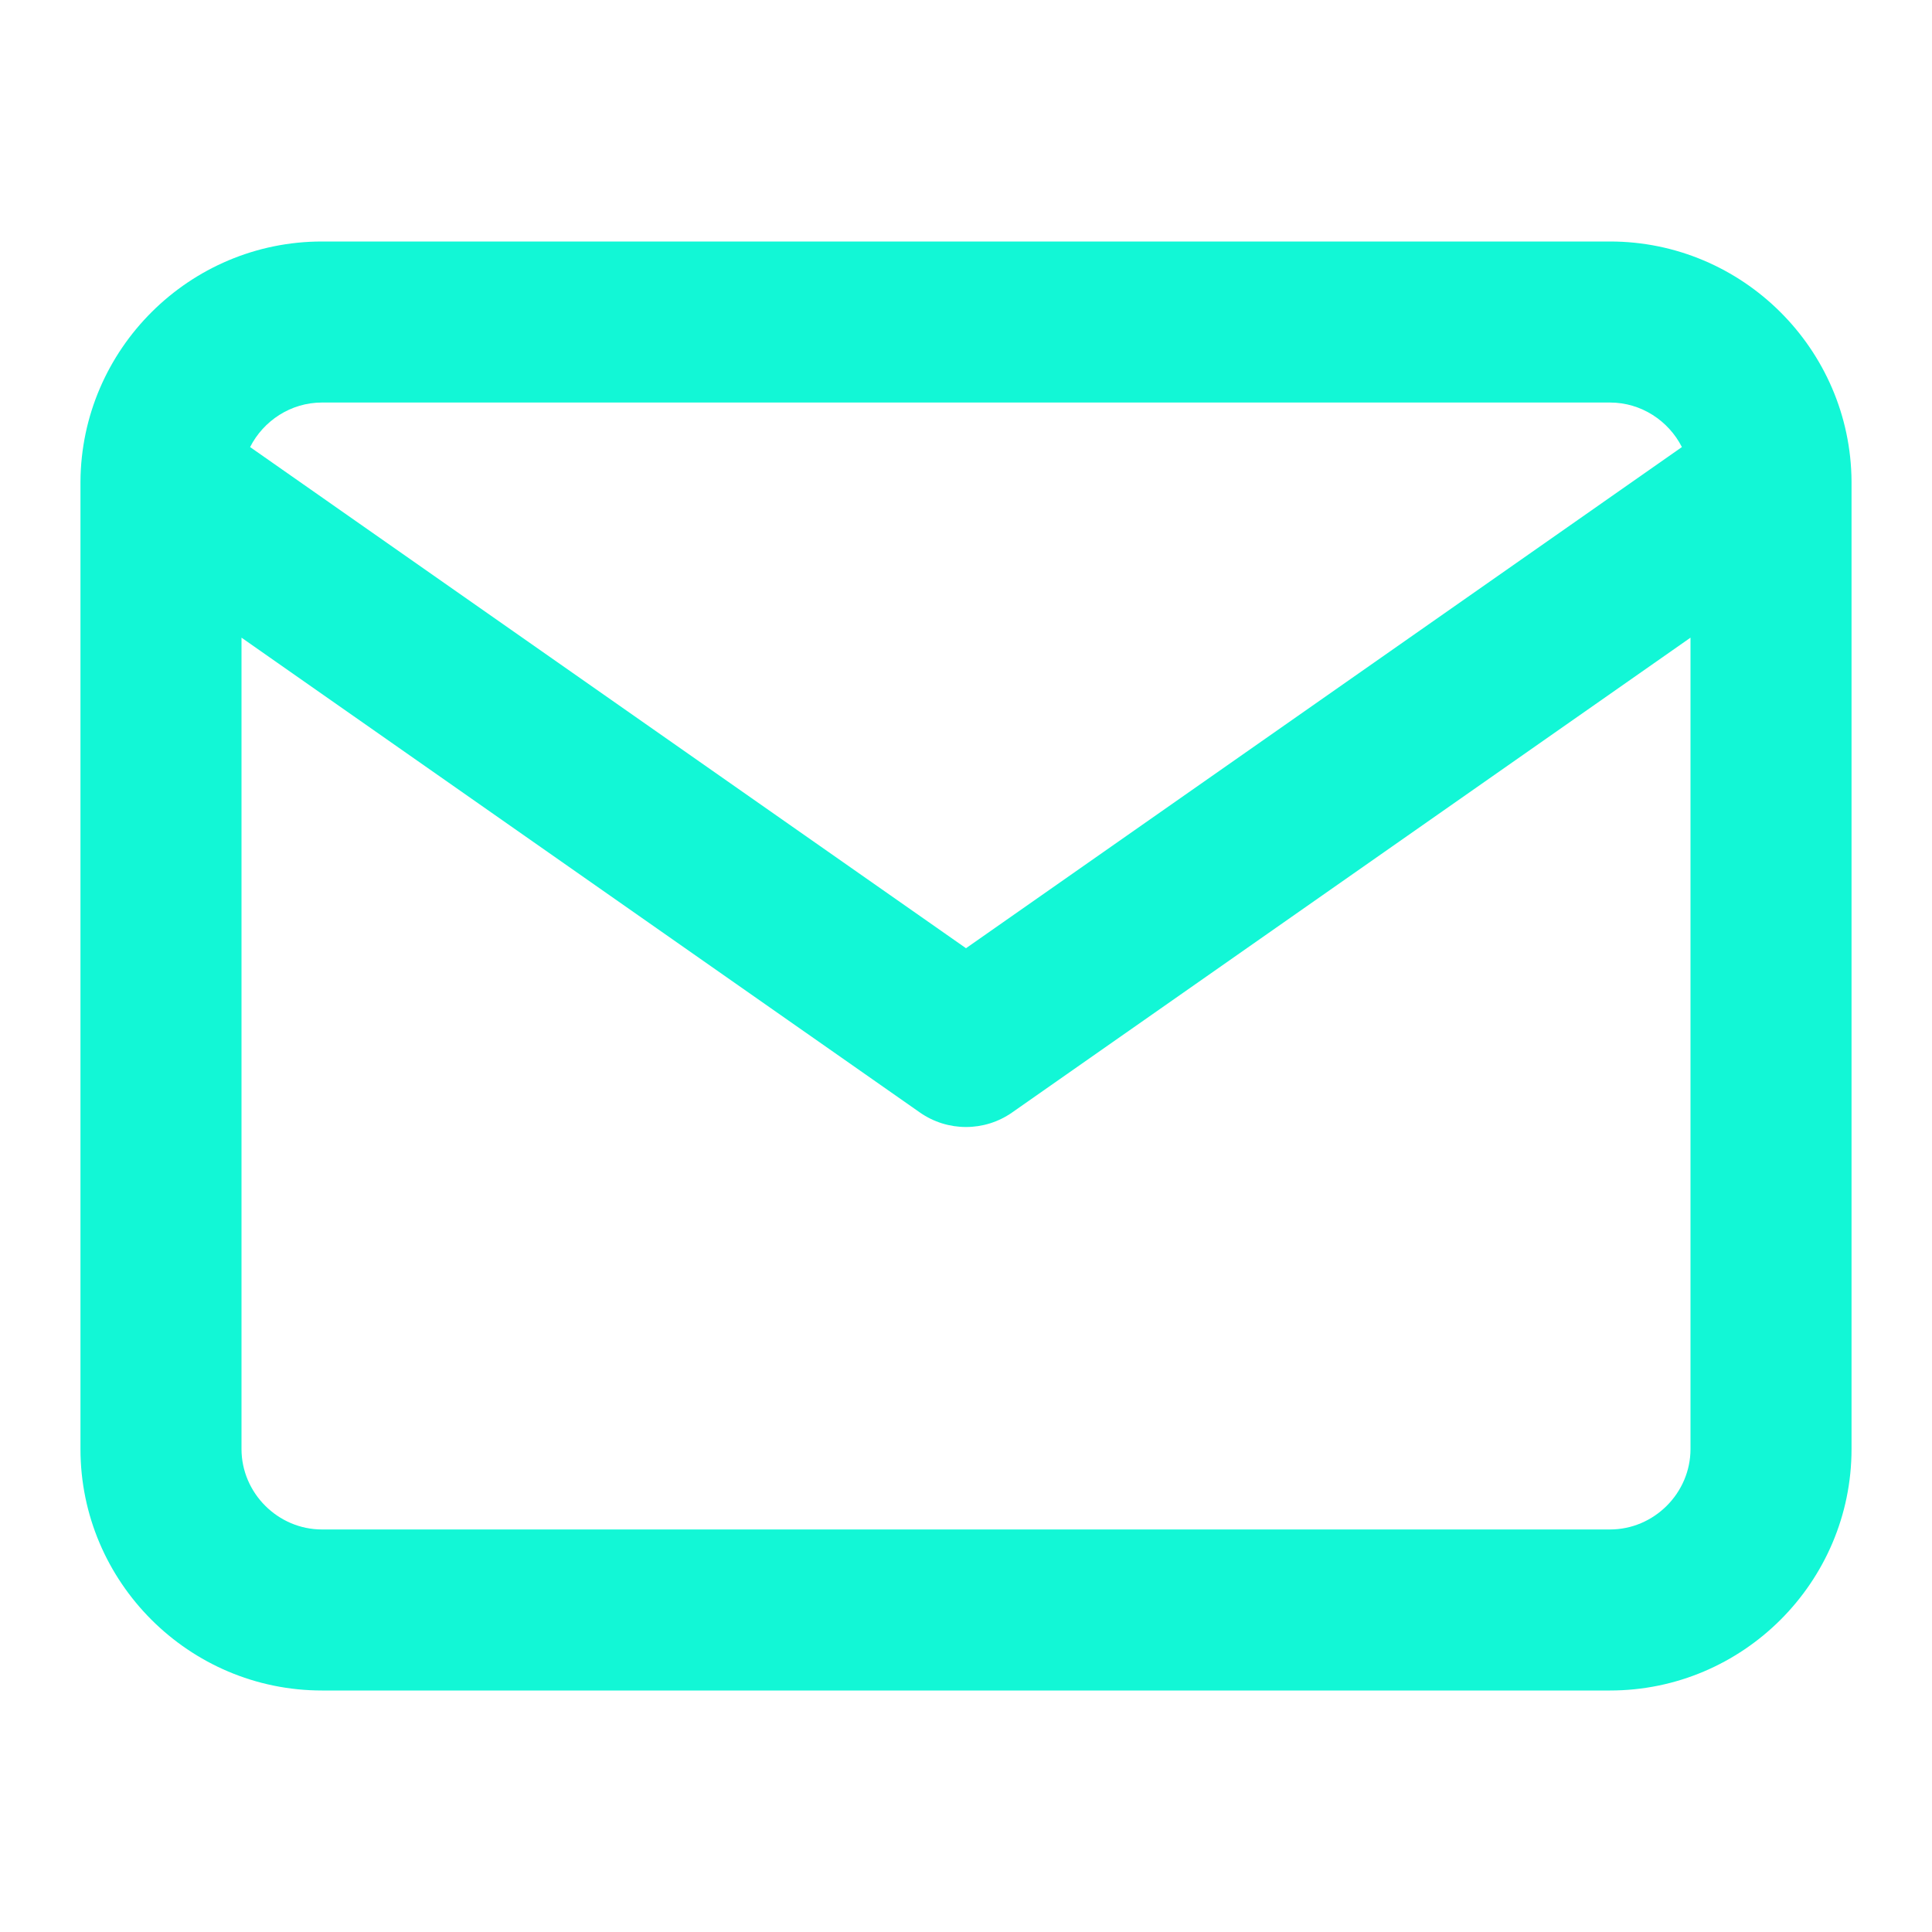 <svg width="20" height="20" viewBox="0 0 20 20" fill="none" xmlns="http://www.w3.org/2000/svg">
<path fill-rule="evenodd" clip-rule="evenodd" d="M0.833 4.986C0.833 4.994 0.833 5.002 0.833 5.01V15C0.833 16.377 1.956 17.5 3.333 17.5H16.667C18.044 17.5 19.167 16.377 19.167 15V5.01C19.167 5.002 19.167 4.994 19.167 4.985C19.159 3.615 18.039 2.5 16.667 2.5H3.333C1.961 2.5 0.841 3.615 0.833 4.986ZM2.589 4.628C2.727 4.356 3.01 4.167 3.333 4.167H16.667C16.99 4.167 17.273 4.356 17.411 4.628L10 9.816L2.589 4.628ZM17.5 6.601V15C17.5 15.456 17.123 15.833 16.667 15.833H3.333C2.877 15.833 2.5 15.456 2.5 15V6.601L9.522 11.516C9.809 11.717 10.191 11.717 10.478 11.516L17.5 6.601Z" fill="#12F7D6"/>
</svg>
